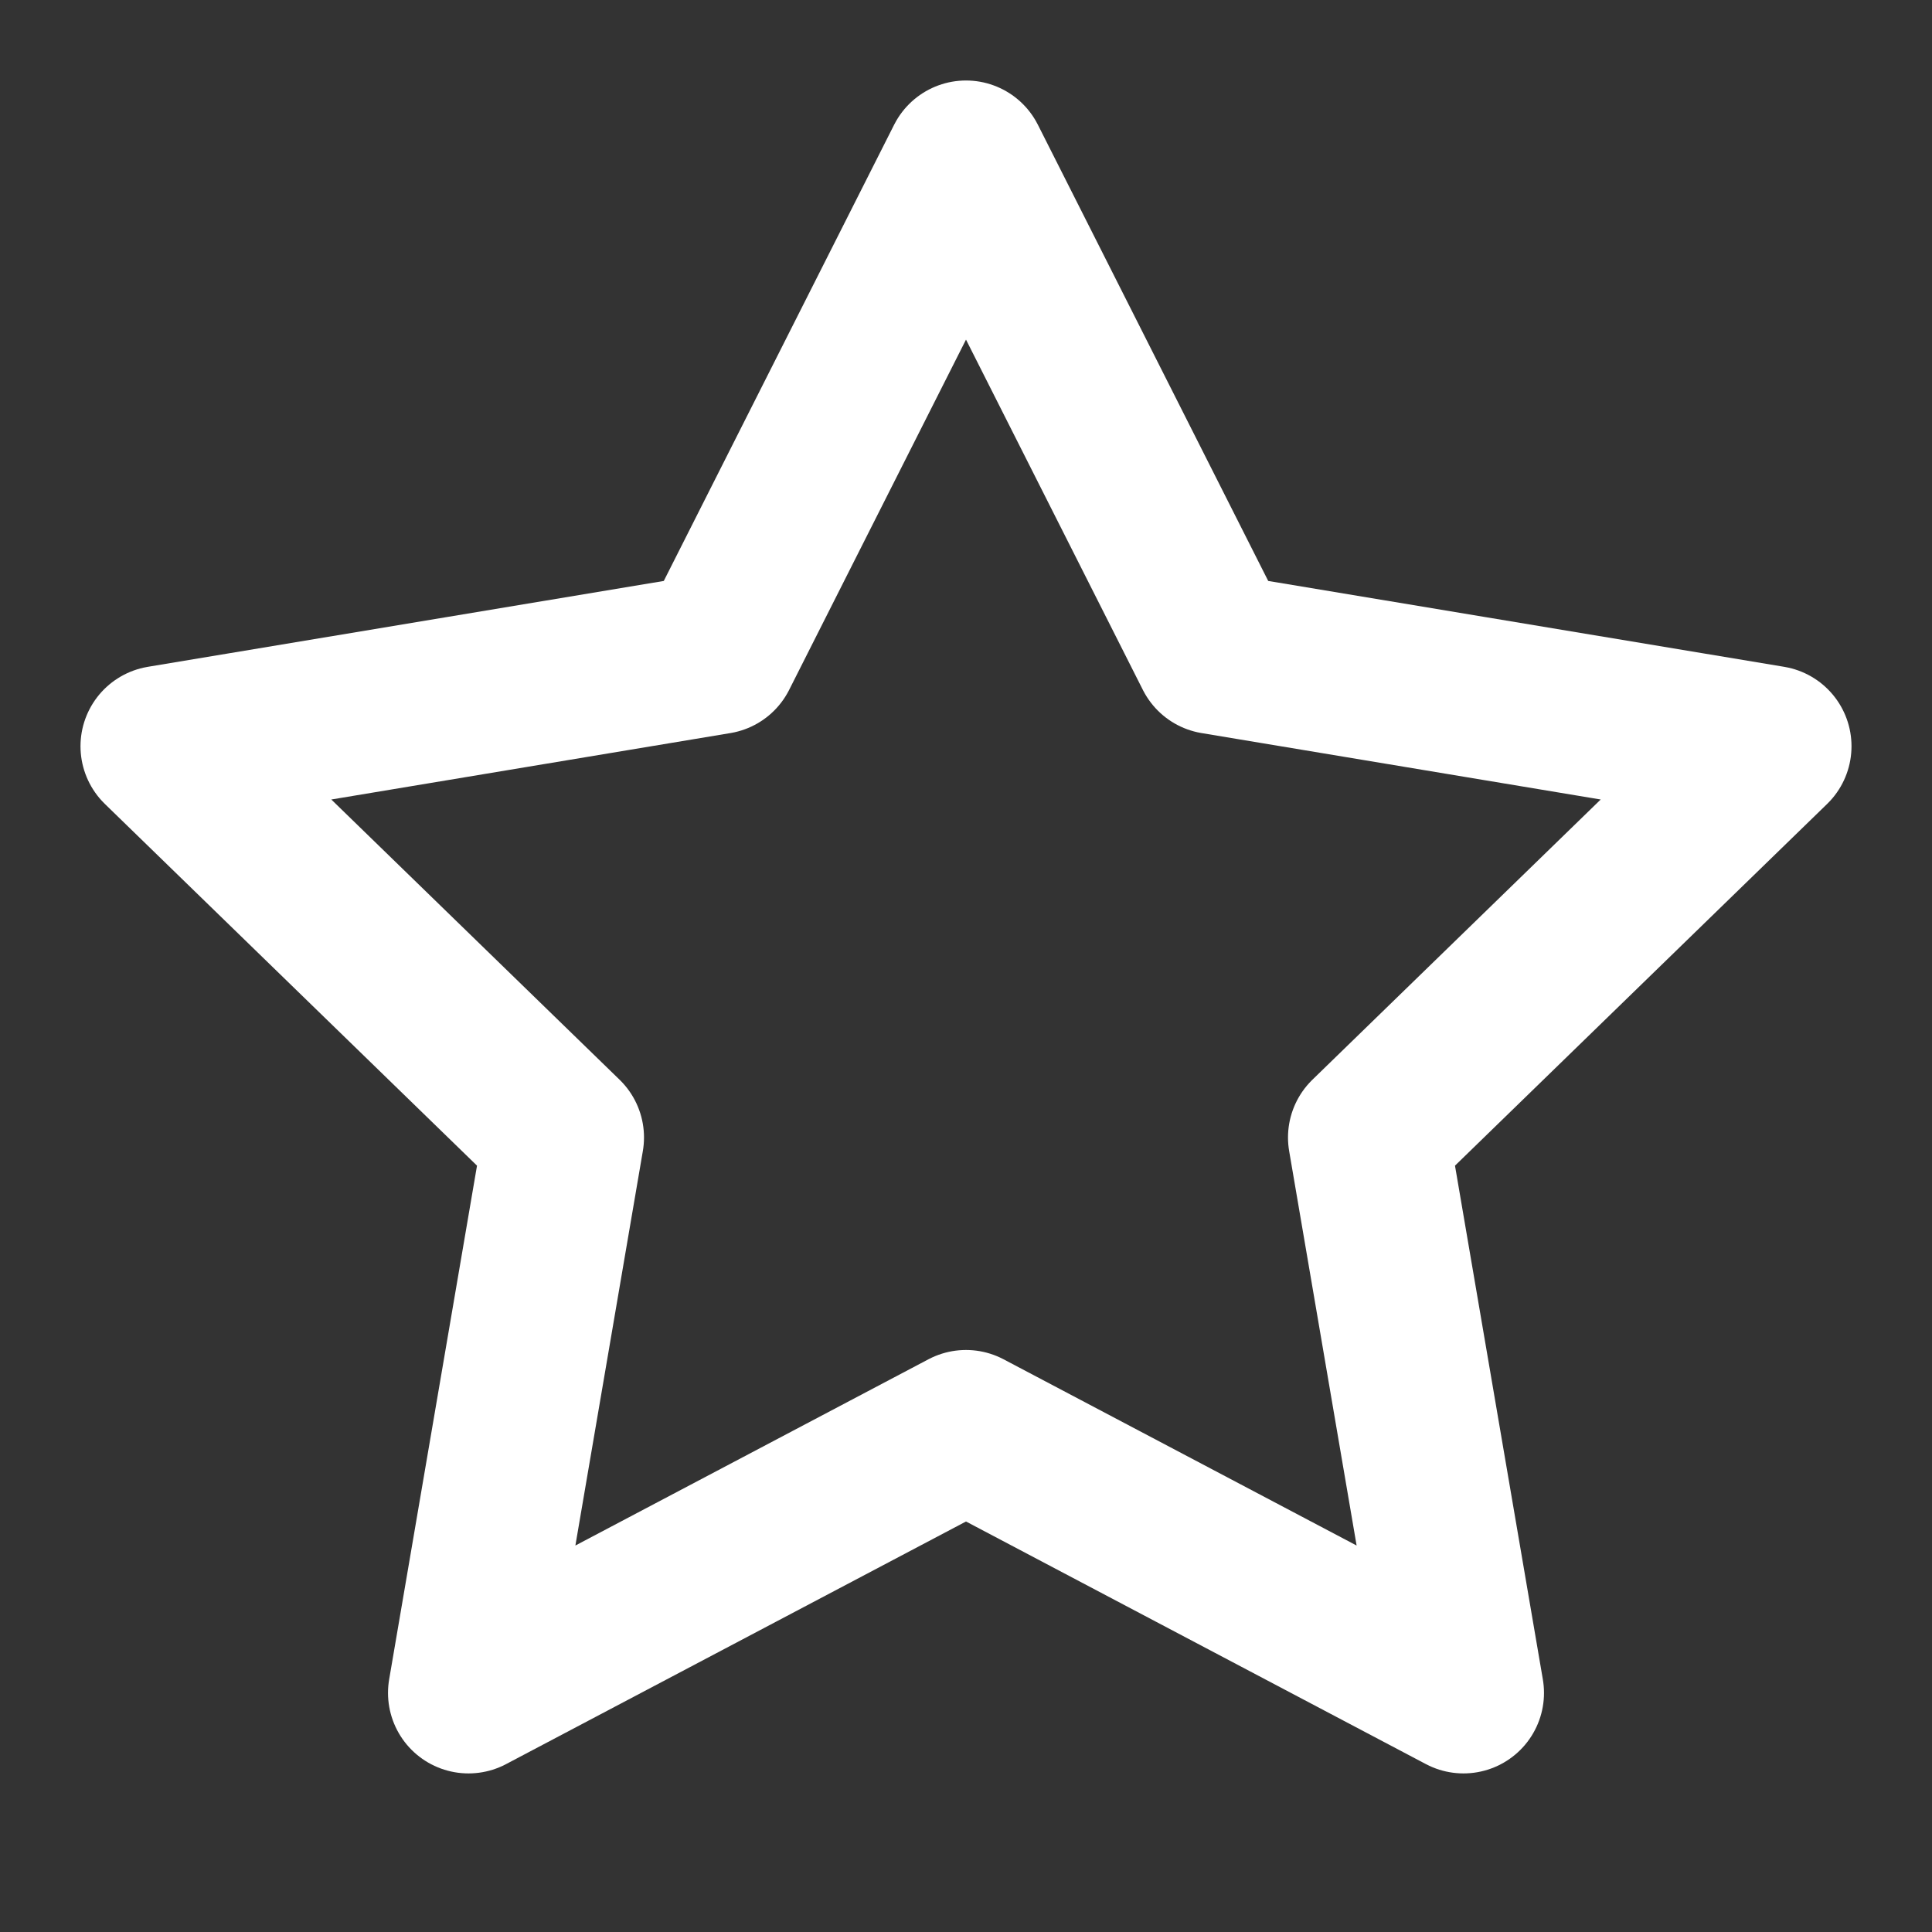 <svg xmlns="http://www.w3.org/2000/svg" viewBox="0 0 24 24" fill="none" stroke="currentColor" stroke-width="2" stroke-linecap="round" stroke-linejoin="round" class="feather feather-star">
  <rect x="0" y="0" width="24" height="24" fill="#333333" stroke="none"/>
  <path stroke="white" d="M12 2 L15.09 8.12 L22 9.27 L17 14.13 L18.18 21.03 L12 17.77 L5.82 21.03 L7 14.13 L2 9.27 L8.91 8.12 L12 2 Z"></path>
</svg>

